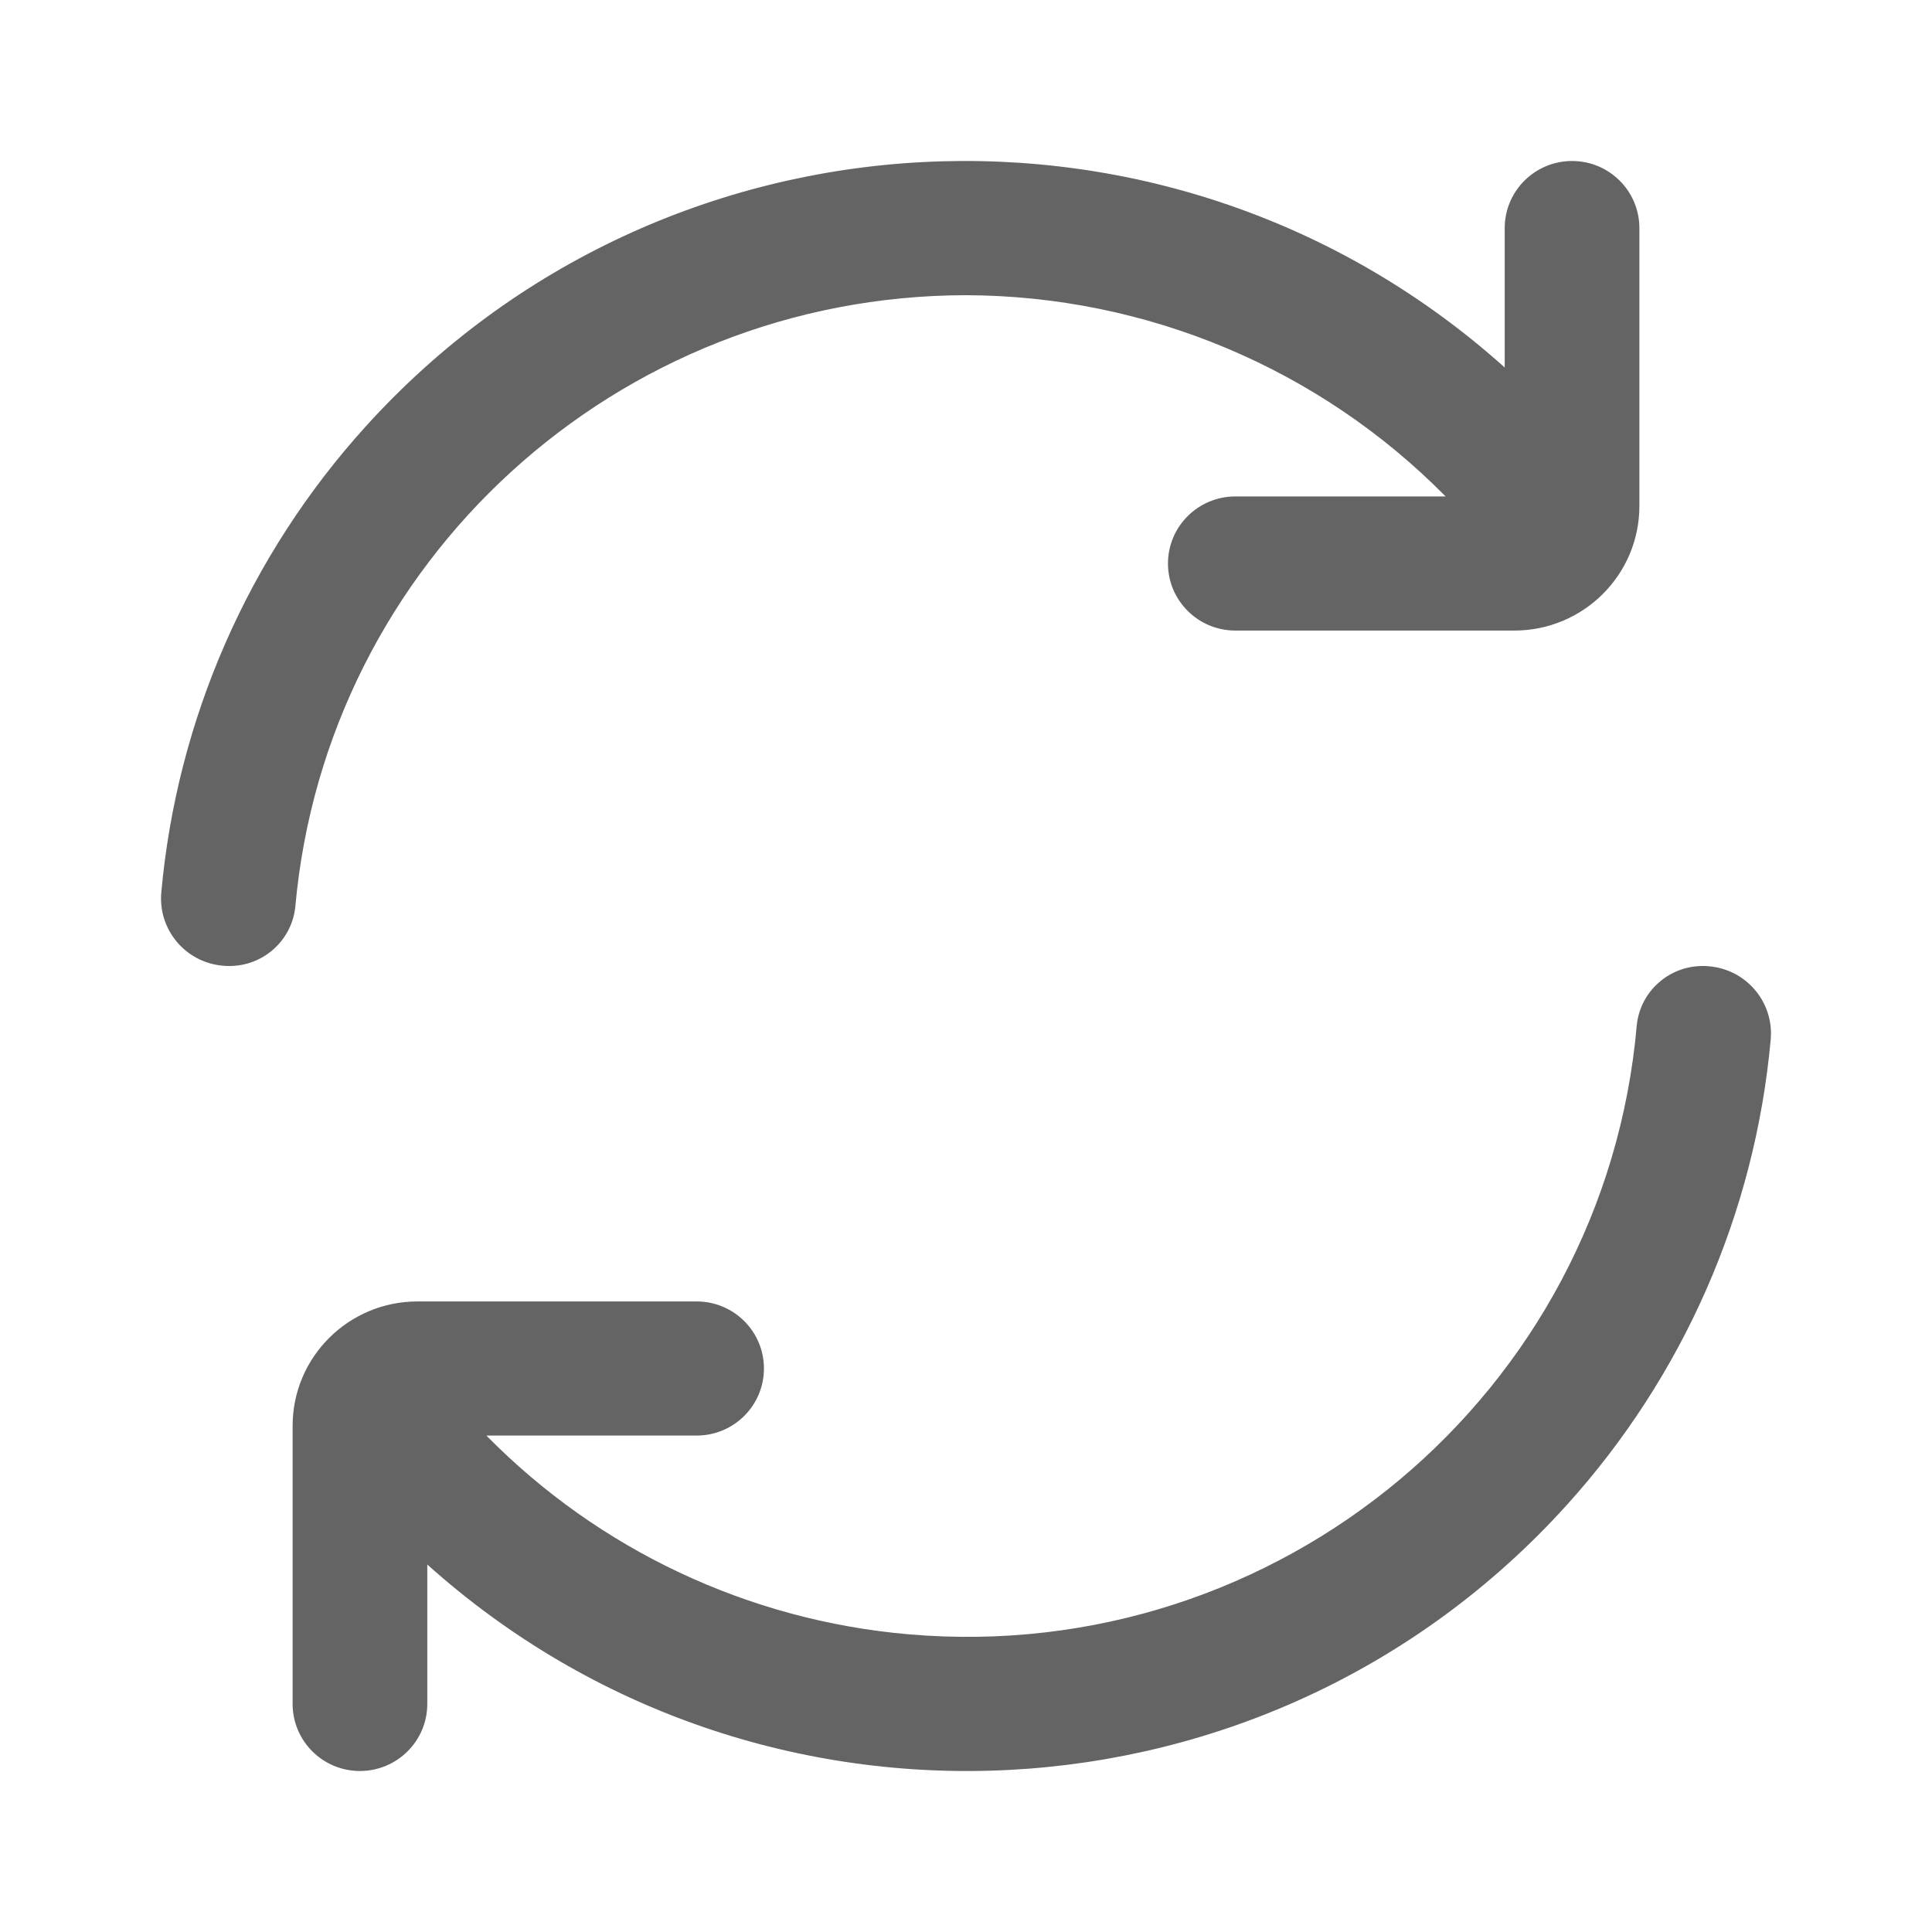 <svg width="24" height="24" viewBox="0 0 24 24" fill="none" xmlns="http://www.w3.org/2000/svg">
<path d="M12 3.667C14.241 3.674 16.387 4.574 17.958 6.167H15.346C14.884 6.167 14.509 6.54 14.509 7C14.509 7.46 14.884 7.833 15.346 7.833H18.812C19.669 7.833 20.365 7.14 20.365 6.286V2.834C20.365 2.373 19.991 2 19.529 2C19.067 2 18.692 2.373 18.692 2.834V4.565C14.579 0.875 8.242 1.205 4.538 5.303C3.088 6.906 2.199 8.934 2.004 11.083C1.961 11.545 2.301 11.954 2.765 11.996C2.79 11.999 2.815 12 2.84 12C3.264 12.005 3.623 11.688 3.668 11.268C4.053 6.969 7.667 3.673 12 3.667Z" fill="#646464"/>
<path d="M21.161 12C20.737 11.995 20.378 12.312 20.333 12.732C19.934 17.31 15.885 20.7 11.288 20.302C9.3 20.13 7.439 19.254 6.042 17.833H8.654C9.116 17.833 9.49 17.46 9.49 17C9.49 16.54 9.116 16.167 8.654 16.167H5.188C4.331 16.166 3.635 16.858 3.635 17.712C3.635 17.713 3.635 17.713 3.635 17.714V21.166C3.635 21.627 4.009 22 4.471 22C4.933 22 5.308 21.627 5.308 21.166V19.435C9.421 23.125 15.758 22.795 19.462 18.697C20.912 17.094 21.801 15.066 21.996 12.917C22.039 12.455 21.699 12.046 21.235 12.004C21.21 12.001 21.186 12 21.161 12Z" fill="#646464"/>
</svg>
